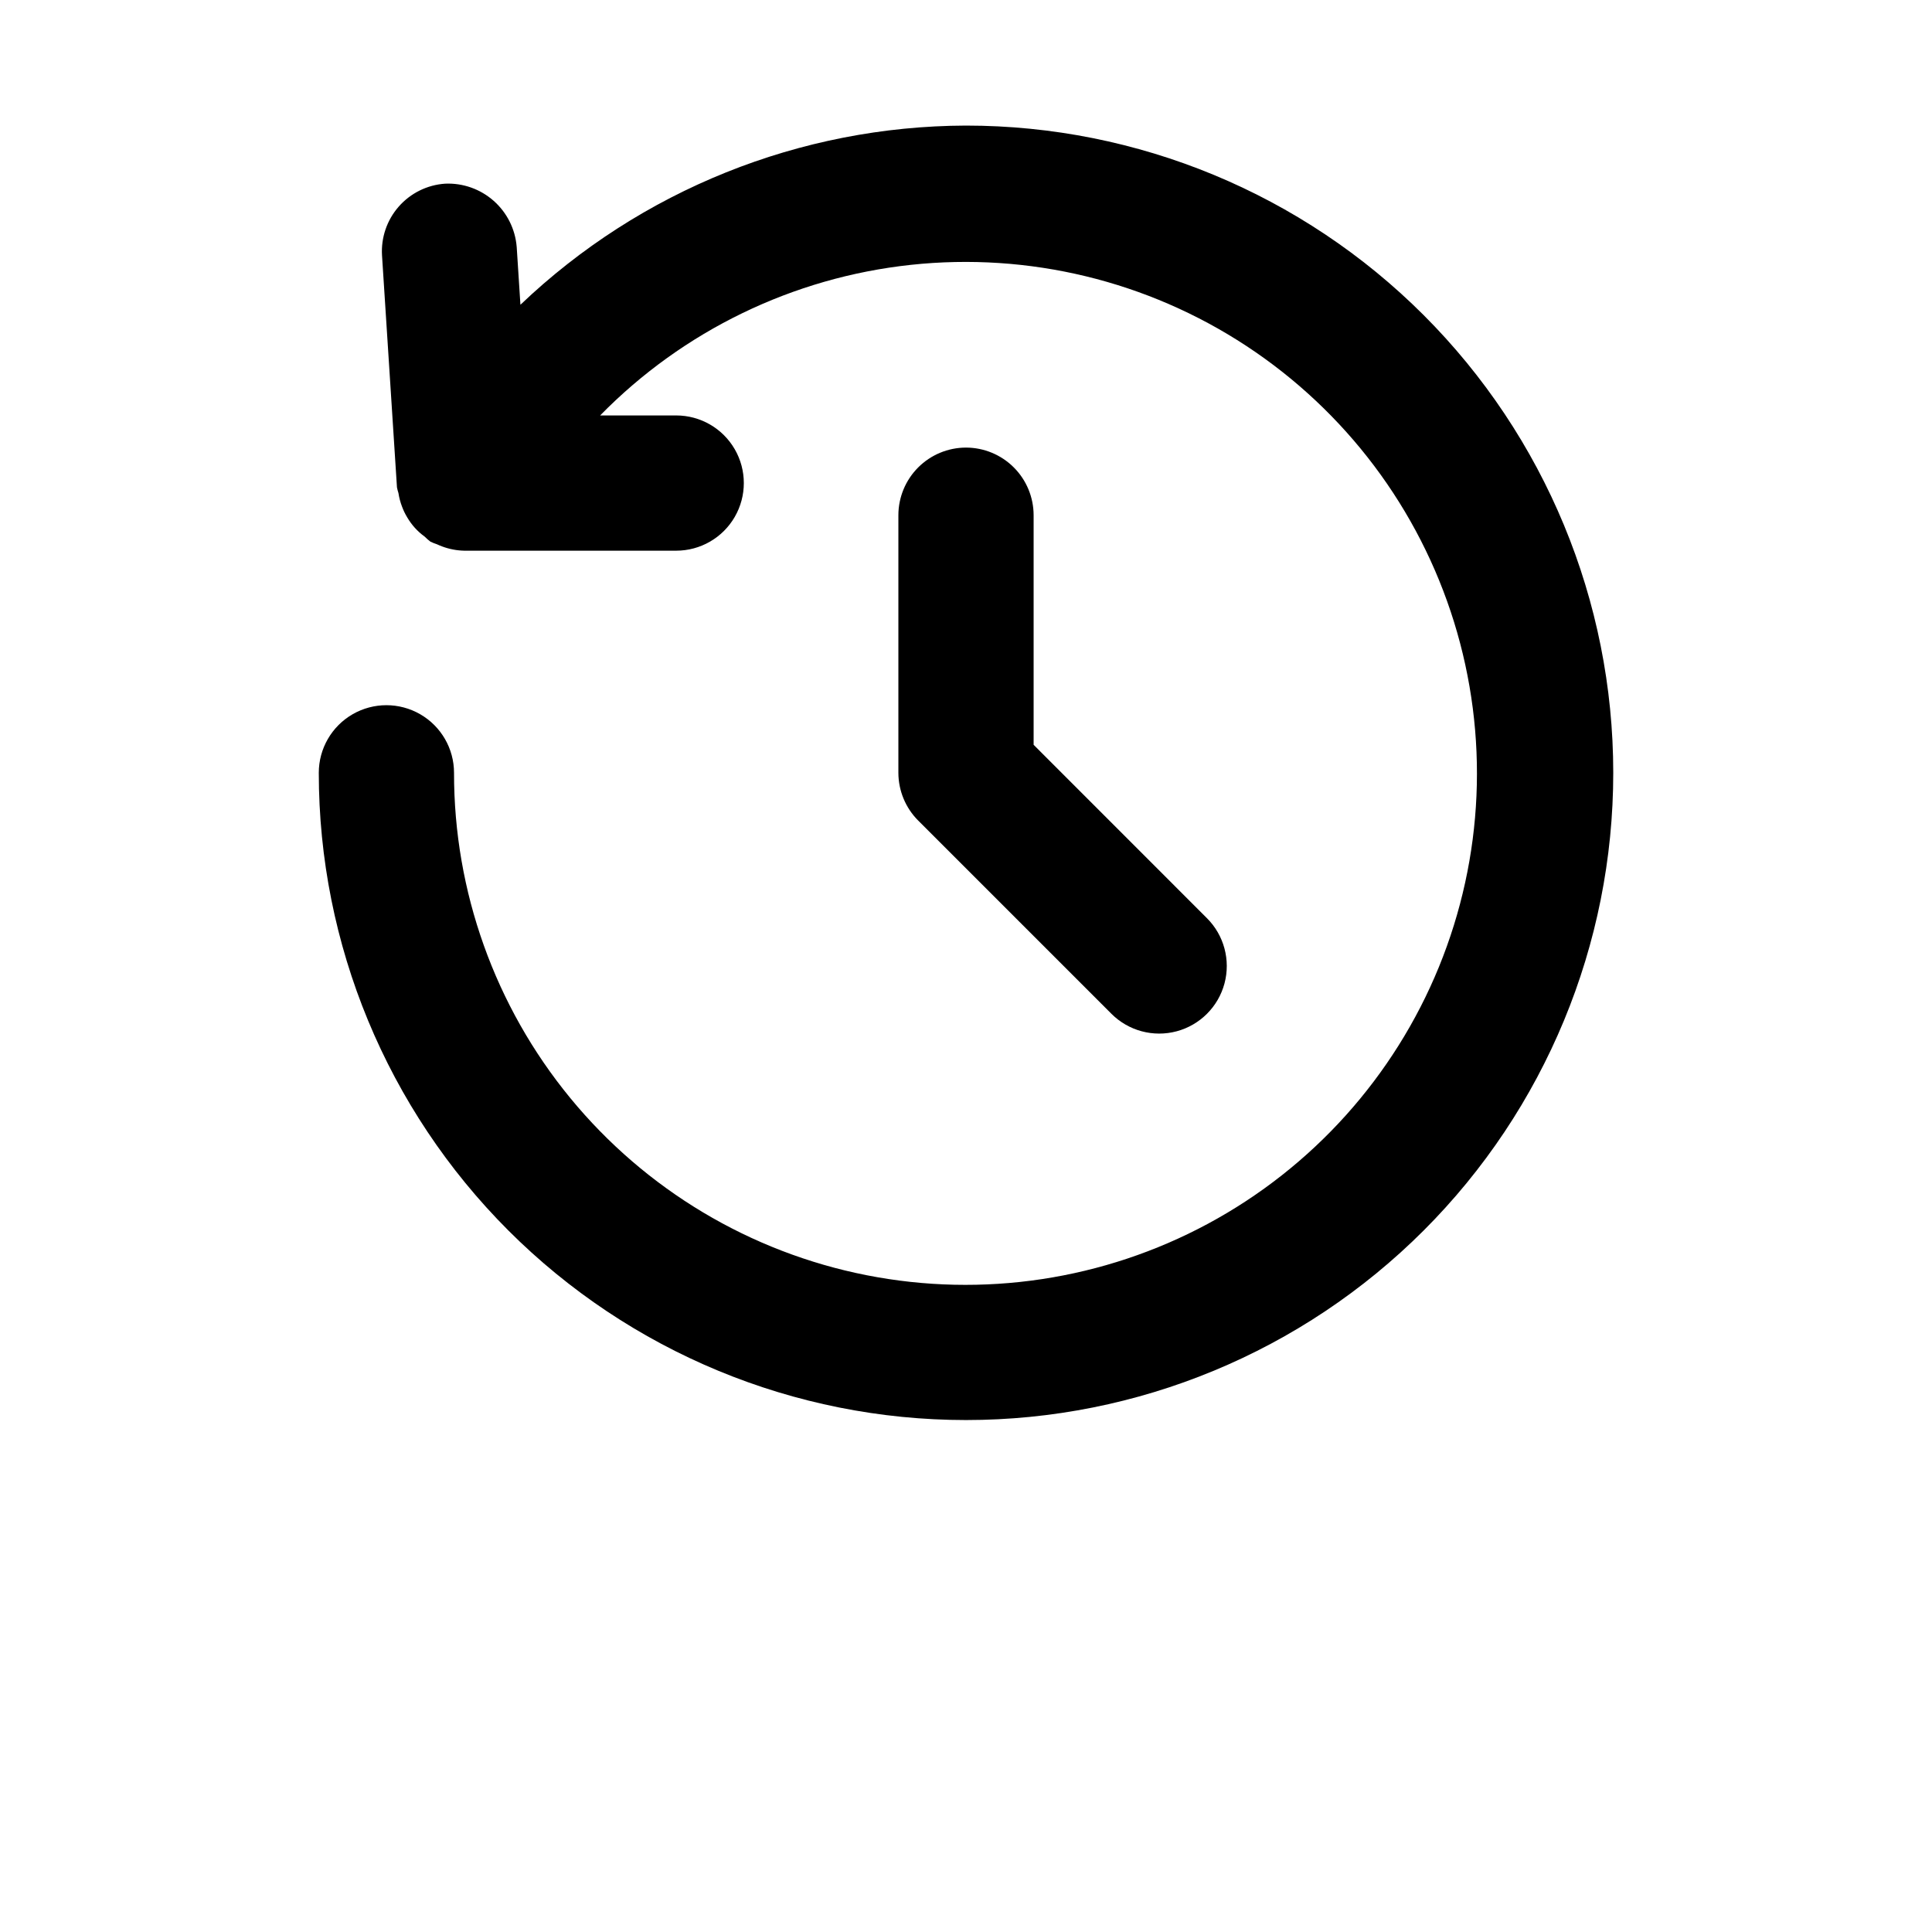<?xml version="1.0" encoding="UTF-8"?>
<svg width="700pt" height="700pt" version="1.1" viewBox="0 0 700 700" xmlns="http://www.w3.org/2000/svg">
 <g>
  <path d="m350 45.5c-60.137 0.184-117.92 23.418-161.44 64.914l-1.352-21h-0.004c-0.523-6.426-3.519-12.395-8.352-16.66-4.836-4.262-11.133-6.488-17.57-6.207-6.481 0.438-12.523 3.422-16.809 8.301s-6.461 11.258-6.059 17.738l5.414 84c0.141 0.695 0.316 1.379 0.535 2.055 0.258 1.691 0.695 3.348 1.309 4.945 0.496 1.34 1.121 2.629 1.863 3.852 1.602 2.754 3.762 5.141 6.348 7 0.648 0.656 1.344 1.262 2.078 1.82 0.754 0.363 1.535 0.672 2.332 0.934 0.629 0.281 1.238 0.559 1.891 0.793 2.57 0.961 5.281 1.484 8.027 1.539h76.789c8.754 0 16.84-4.668 21.219-12.25 4.375-7.582 4.375-16.918 0-24.5-4.379-7.582-12.465-12.25-21.219-12.25h-27.559c30.07-30.688 69.867-49.977 112.59-54.566 42.715-4.586 85.703 5.812 121.6 29.418 35.895 23.605 62.477 58.949 75.195 99.988 12.715 41.039 10.777 85.219-5.484 124.99-16.262 39.766-45.832 72.648-83.66 93.02-37.828 20.371-81.559 26.965-123.71 18.656-42.152-8.312-80.105-31.012-107.37-64.215s-42.148-74.848-42.098-117.81c0-8.754-4.668-16.84-12.25-21.219-7.582-4.375-16.918-4.375-24.5 0-7.582 4.379-12.25 12.465-12.25 21.219 0 62.191 24.707 121.84 68.684 165.82 43.977 43.977 103.62 68.684 165.82 68.684s121.84-24.707 165.82-68.684c43.977-43.977 68.684-103.62 68.684-165.82s-24.707-121.84-68.684-165.82c-43.977-43.977-103.62-68.684-165.82-68.684z"/>
  <path d="m350 162.17c-6.496 0.004-12.723 2.59-17.316 7.18-4.594 4.594-7.176 10.824-7.184 17.32v93.332c0.016 6.492 2.598 12.719 7.188 17.312l70 70c6.184 6.188 15.199 8.602 23.648 6.34 8.449-2.266 15.051-8.867 17.316-17.316 2.262-8.449-0.152-17.465-6.34-23.648l-62.812-62.836v-83.184c-0.008-6.496-2.59-12.727-7.184-17.32-4.594-4.59-10.82-7.176-17.316-7.18z"/>
 </g>
</svg>

